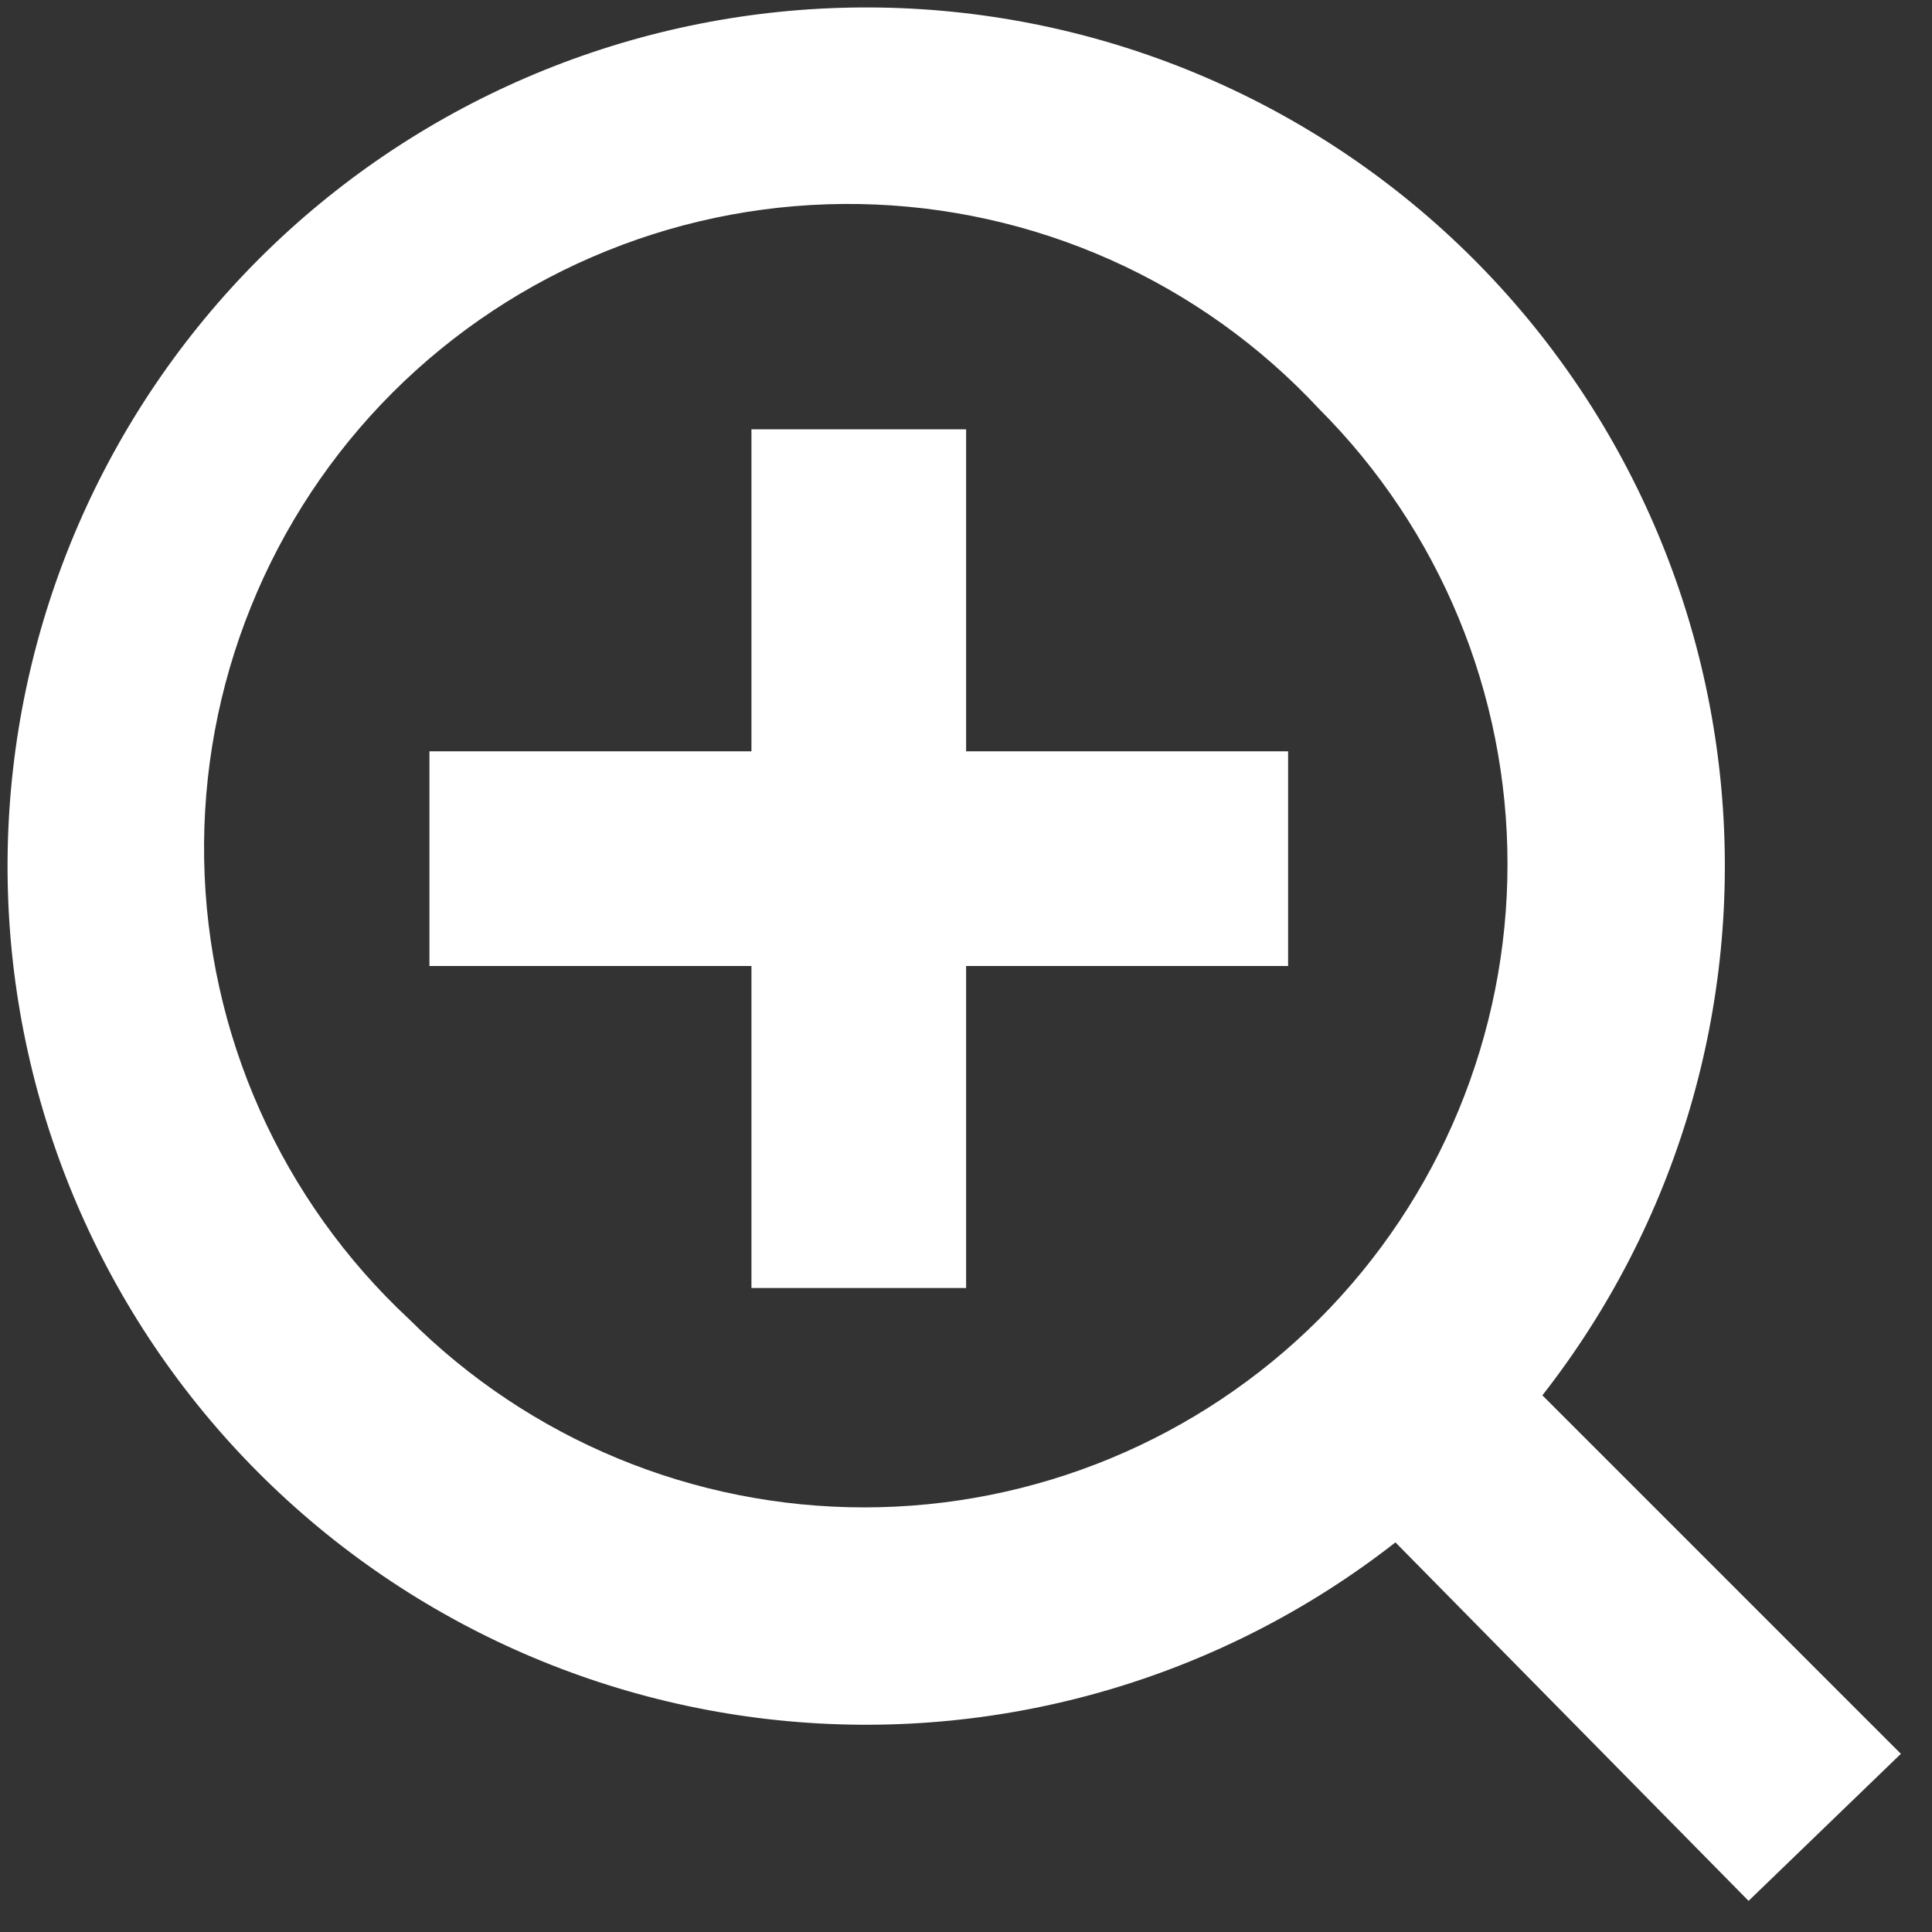 <svg width="18" height="18" viewBox="0 0 18 18" fill="none" xmlns="http://www.w3.org/2000/svg">
<rect x="0" y="0" width="18" height="18" fill="#333333" stroke="none"/>
<path d="M12.001 9H9.001V12H7.001V9H4.001V7H7.001V4H9.001V7H12.001V9ZM16.291 17.71L13.001 14.37C11.396 15.625 9.372 16.221 7.343 16.036C5.314 15.851 3.432 14.898 2.081 13.373C0.73 11.847 0.012 9.863 0.074 7.827C0.136 5.79 0.973 3.853 2.413 2.412C3.854 0.972 5.791 0.135 7.828 0.073C9.864 0.011 11.848 0.729 13.374 2.08C14.899 3.431 15.852 5.313 16.037 7.342C16.222 9.371 15.626 11.395 14.37 13L17.71 16.34L16.291 17.71ZM12.29 12.29C13.414 11.165 14.045 9.64 14.045 8.05C14.045 6.46 13.414 4.935 12.29 3.81C11.741 3.22 11.079 2.747 10.343 2.419C9.607 2.091 8.812 1.915 8.007 1.901C7.201 1.887 6.401 2.035 5.654 2.337C4.907 2.638 4.228 3.088 3.658 3.657C3.088 4.227 2.639 4.906 2.338 5.653C2.036 6.4 1.888 7.2 1.902 8.006C1.916 8.811 2.092 9.606 2.42 10.342C2.748 11.078 3.221 11.74 3.811 12.29C4.936 13.413 6.461 14.044 8.051 14.044C9.641 14.044 11.165 13.413 12.29 12.29Z" fill="white"/>
</svg>
